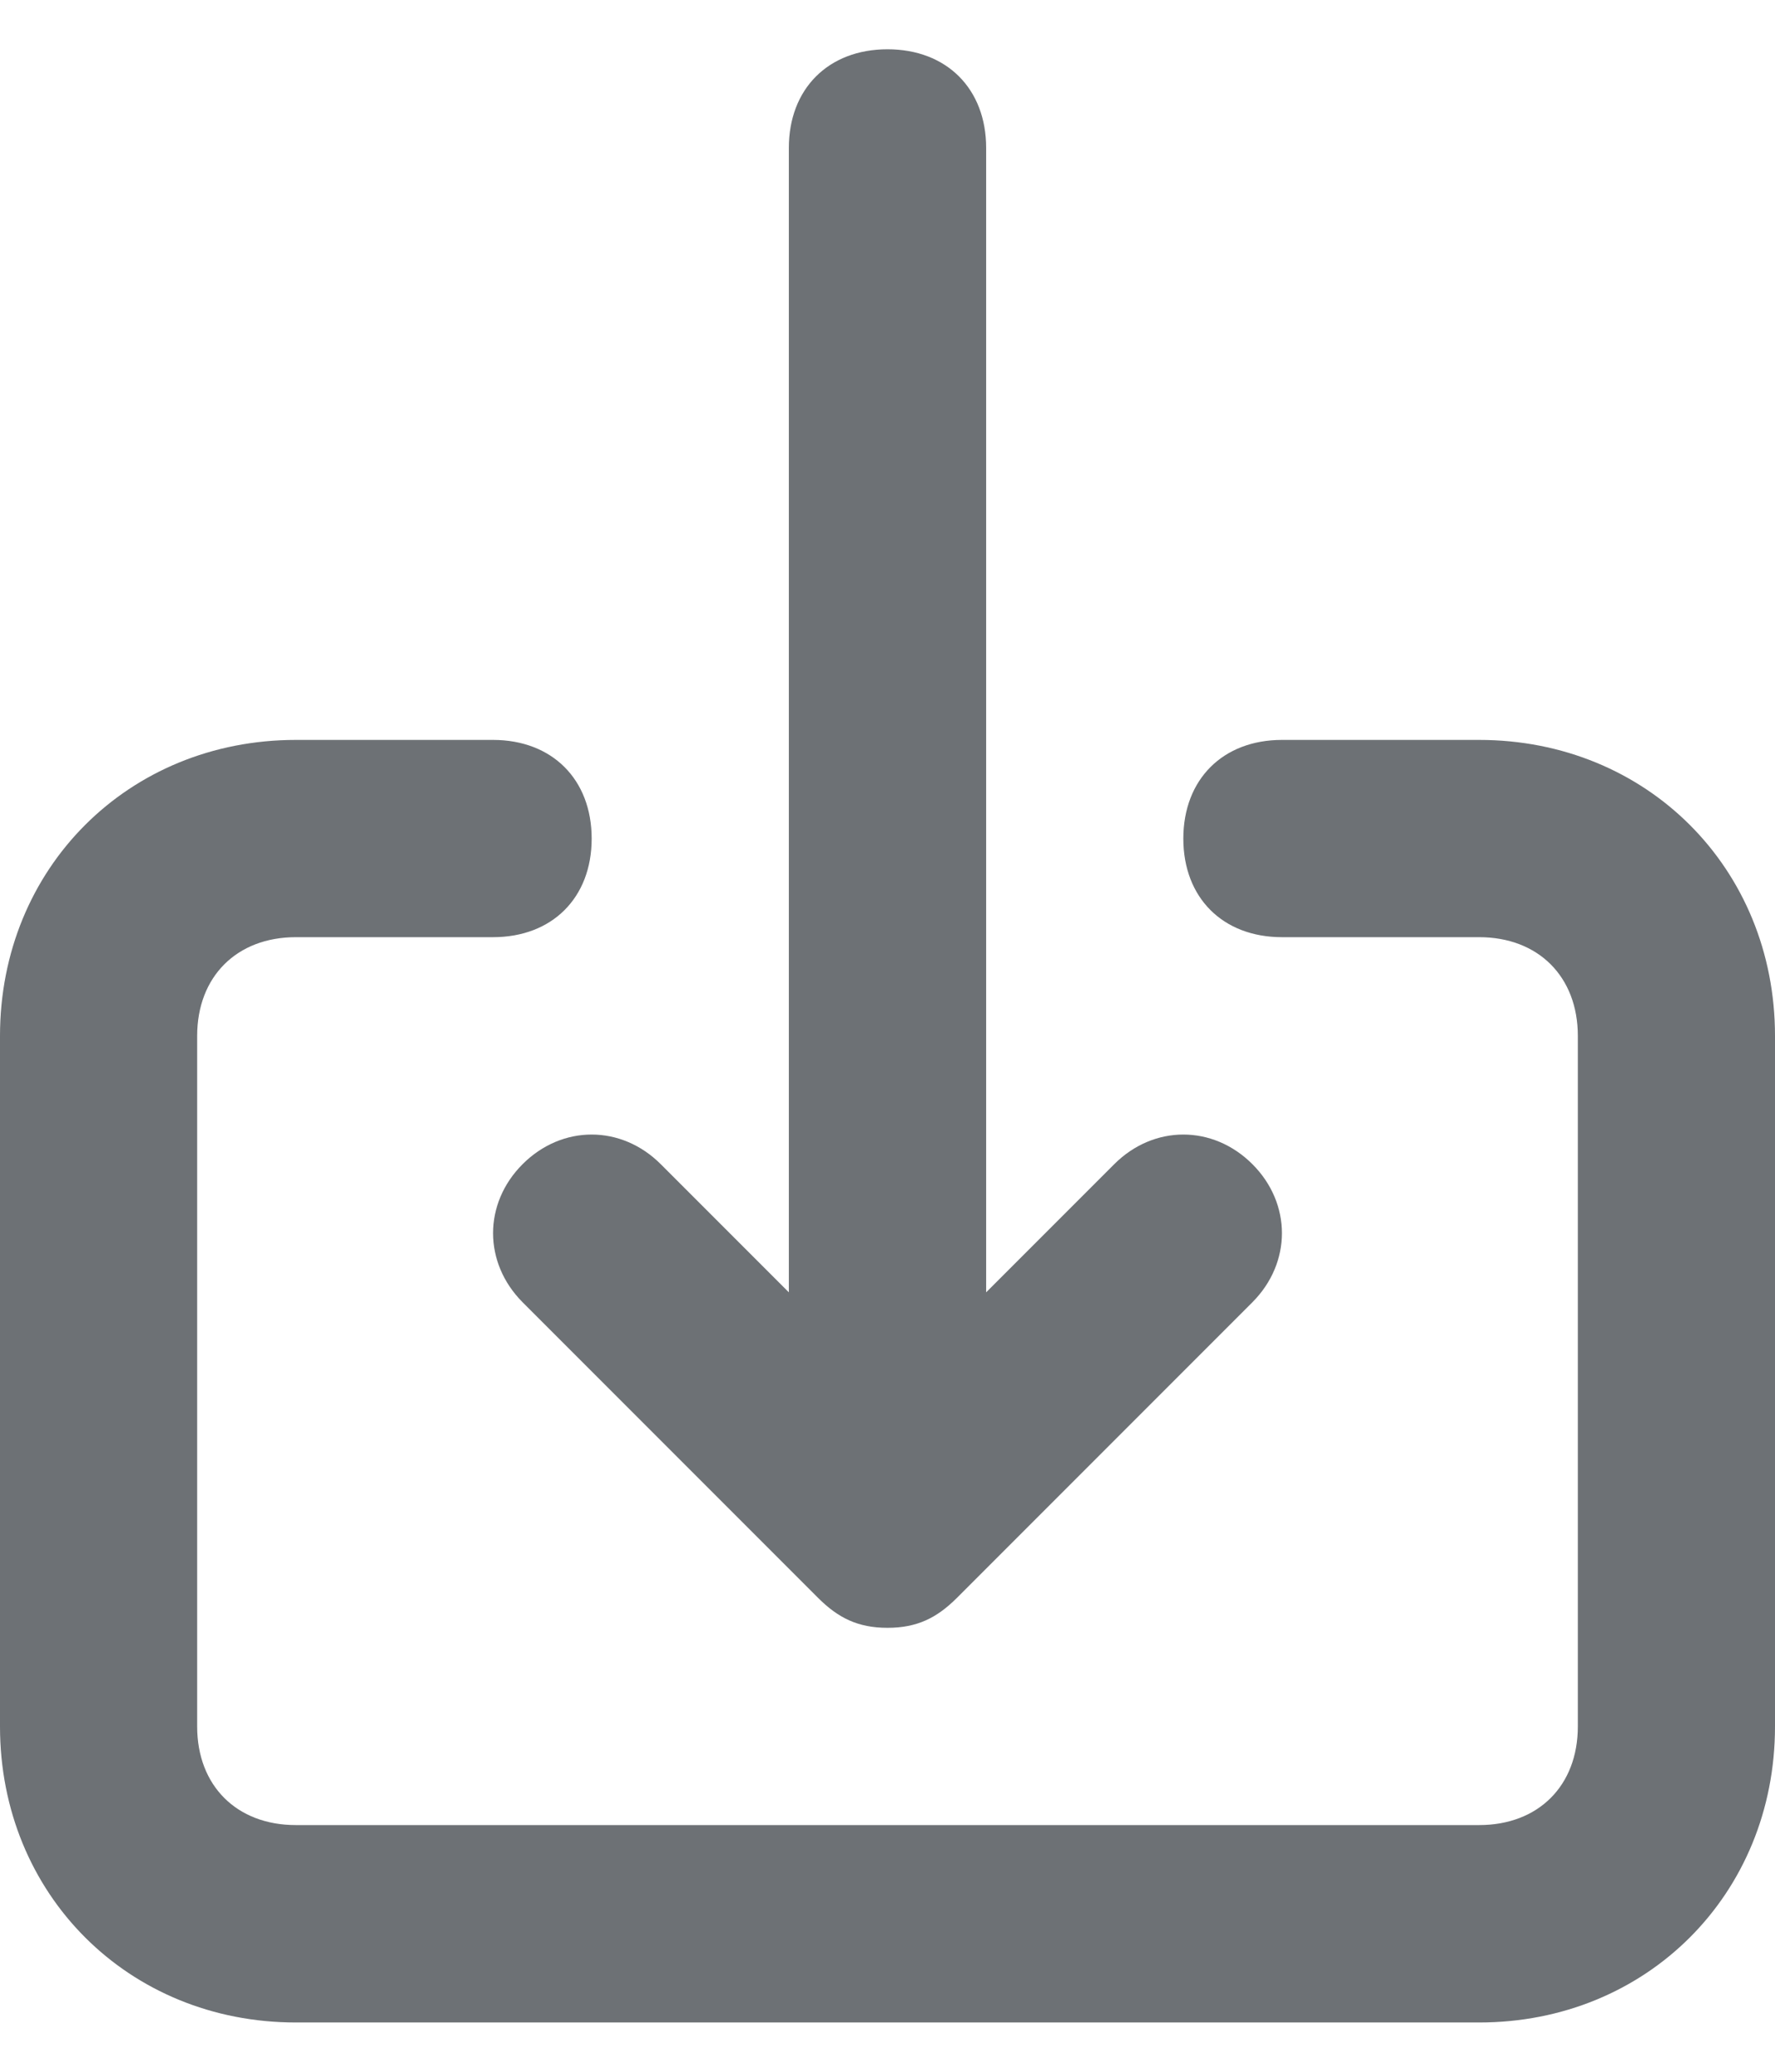 <svg width="12" height="14" viewBox="0 0 12 14" fill="none" xmlns="http://www.w3.org/2000/svg">
<path d="M10 5H8.667C8.267 5 8 5.267 8 5.667C8 6.067 8.267 6.333 8.667 6.333H10C10.4 6.333 10.667 6.6 10.667 7V11.667C10.667 12.067 10.4 12.333 10 12.333H2C1.6 12.333 1.333 12.067 1.333 11.667V7C1.333 6.6 1.6 6.333 2 6.333H3.333C3.733 6.333 4 6.067 4 5.667C4 5.267 3.733 5 3.333 5H2C0.867 5 0 5.867 0 7V11.667C0 12.8 0.867 13.667 2 13.667H10C11.133 13.667 12 12.8 12 11.667V7C12 5.867 11.133 5 10 5ZM3.533 8.8L5.533 10.8C5.667 10.933 5.8 11 6 11C6.2 11 6.333 10.933 6.467 10.8L8.467 8.8C8.733 8.533 8.733 8.133 8.467 7.867C8.2 7.6 7.8 7.6 7.533 7.867L6.667 8.733V1C6.667 0.6 6.4 0.333 6 0.333C5.6 0.333 5.333 0.6 5.333 1V8.733L4.467 7.867C4.2 7.6 3.8 7.6 3.533 7.867C3.267 8.133 3.267 8.533 3.533 8.8Z" fill="#6D7175"/>
</svg>
